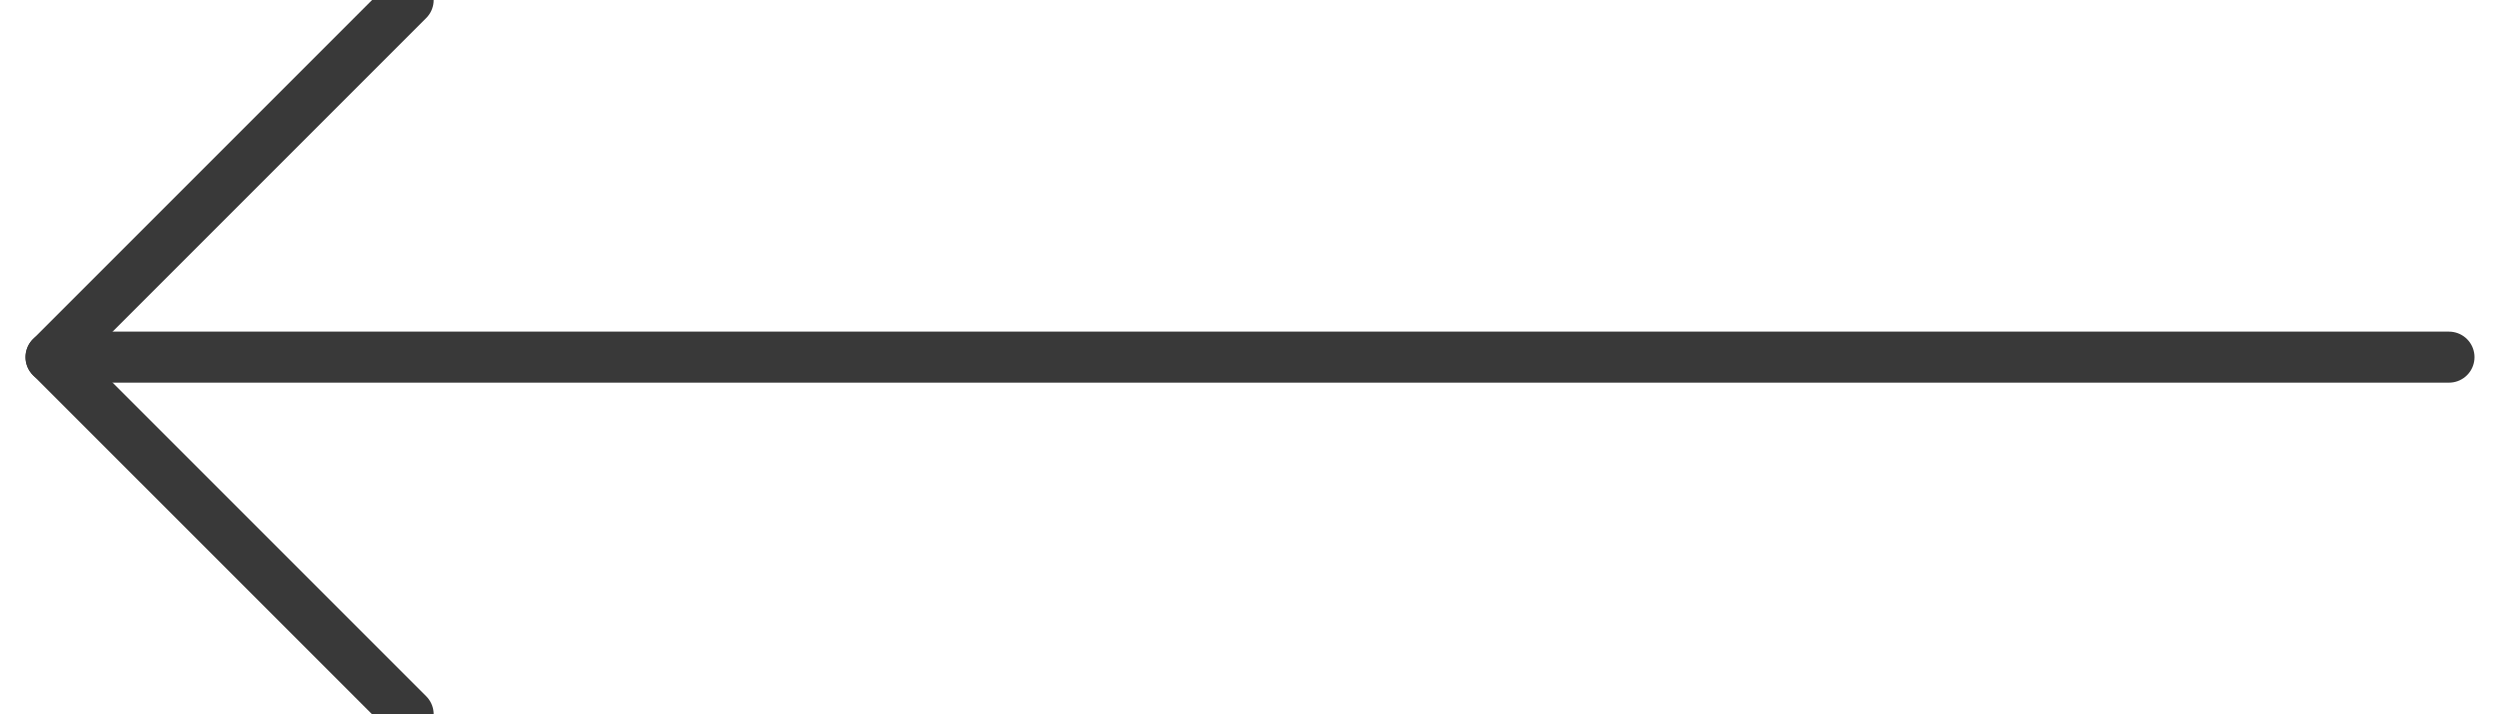 <?xml version="1.0" encoding="UTF-8"?>
<svg width="49px" height="14px" viewBox="0 0 49 14" version="1.1" xmlns="http://www.w3.org/2000/svg" xmlns:xlink="http://www.w3.org/1999/xlink">
    <defs></defs>
    <g id="Homepage" stroke="none" stroke-width="1" fill="none" fill-rule="evenodd" stroke-linecap="round" stroke-linejoin="round">
        <g id="LR-Desktop-Homepage" transform="translate(-1109, -5337)" stroke="#393939">
            <g id="Testimonials" transform="translate(0, 5302)">
                <g id="Arrow-r-Copy" transform="translate(1133.5, 42) rotate(-180) translate(-1133.5, -42) translate(1110, 35)">
                    <polyline id="Stroke-1" points="40 -7.10542736e-15 47 7 40 14"></polyline>
                    <path d="M0,7 L47,7" id="Stroke-3"></path>
                </g>
            </g>
        </g>
    </g>
</svg>